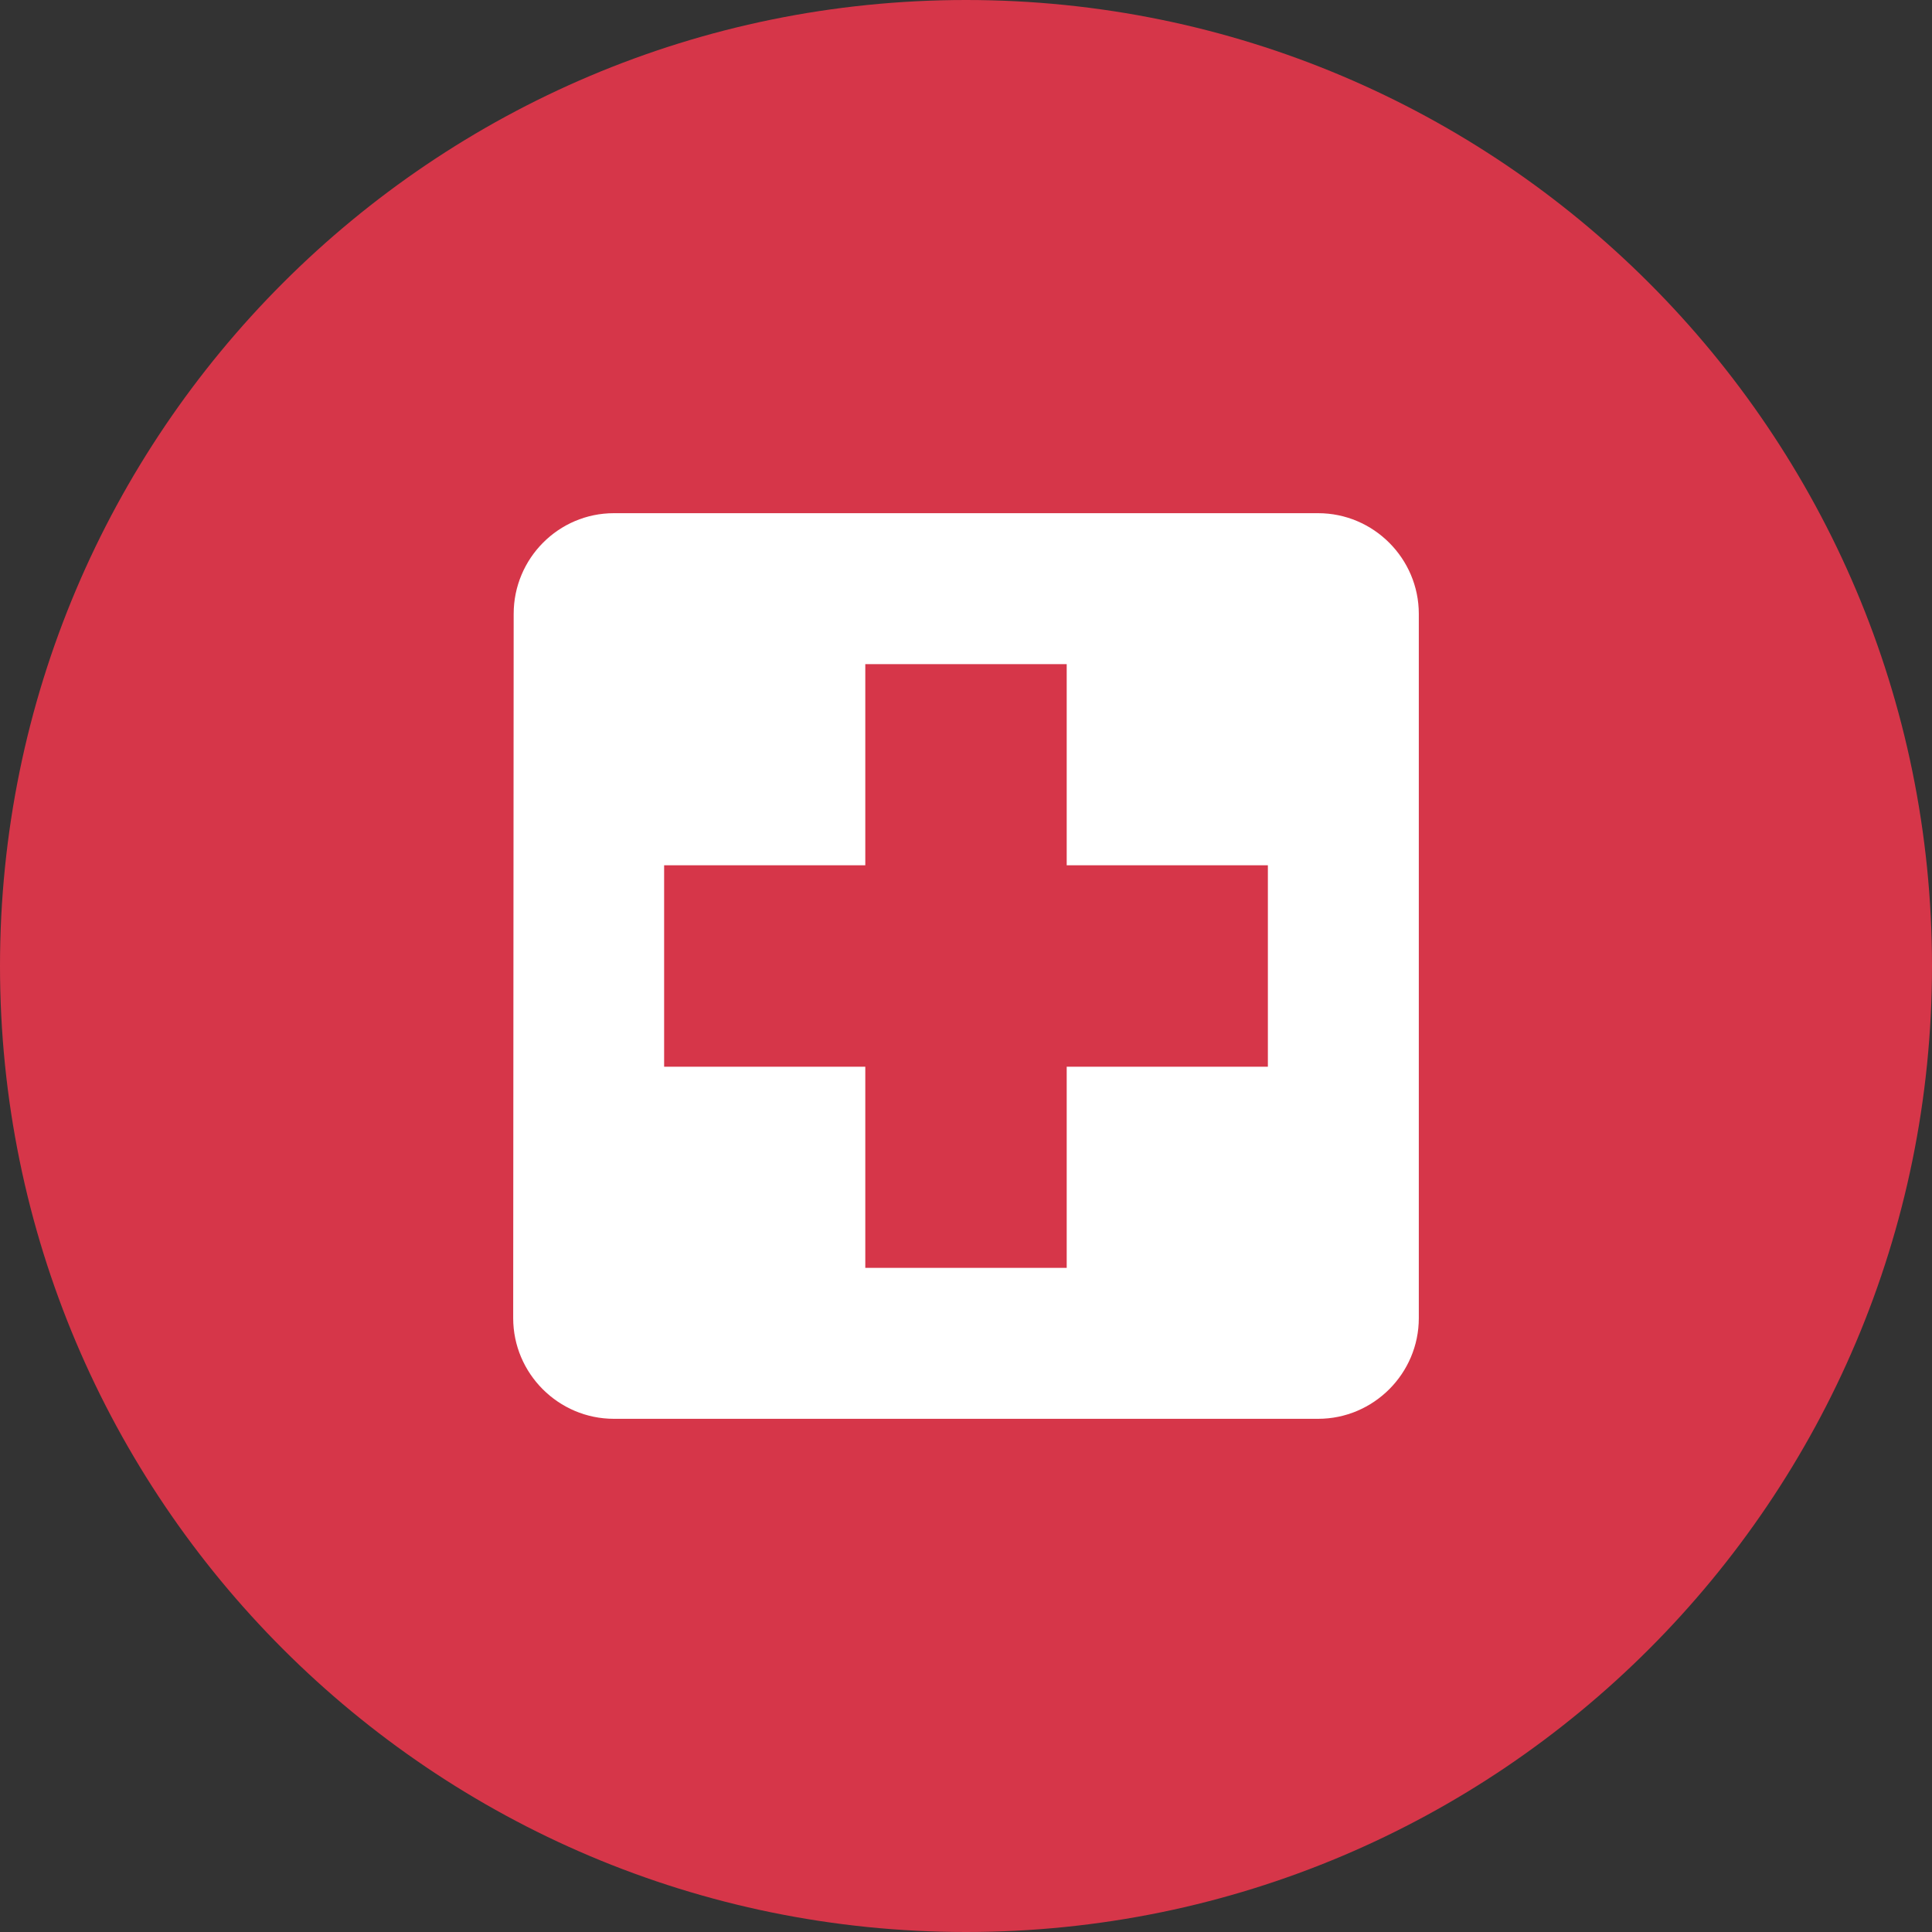 <?xml version="1.0" encoding="UTF-8"?>
<svg xmlns="http://www.w3.org/2000/svg" xmlns:xlink="http://www.w3.org/1999/xlink" width="32" height="32" viewBox="0 0 32 32">
<rect x="0" y="0" width="32" height="32" fill="#333333" stroke="none"/>
<path fill-rule="nonzero" fill="rgb(83.92%, 21.176%, 28.627%)" fill-opacity="1" d="M 32 16 C 32 24.836 24.836 32 16 32 C 7.164 32 0 24.836 0 16 C 0 7.164 7.164 0 16 0 C 24.836 0 32 7.164 32 16 Z M 32 16 "/>
<path fill-rule="nonzero" fill="rgb(100%, 100%, 100%)" fill-opacity="1" d="M 21.832 8.5 L 10.168 8.5 C 9.25 8.5 8.508 9.25 8.508 10.168 L 8.5 21.832 C 8.5 22.75 9.25 23.5 10.168 23.5 L 21.832 23.5 C 22.75 23.5 23.5 22.75 23.5 21.832 L 23.5 10.168 C 23.5 9.25 22.75 8.5 21.832 8.5 Z M 21 17.668 L 17.668 17.668 L 17.668 21 L 14.332 21 L 14.332 17.668 L 11 17.668 L 11 14.332 L 14.332 14.332 L 14.332 11 L 17.668 11 L 17.668 14.332 L 21 14.332 Z M 21 17.668 "/>
</svg>
